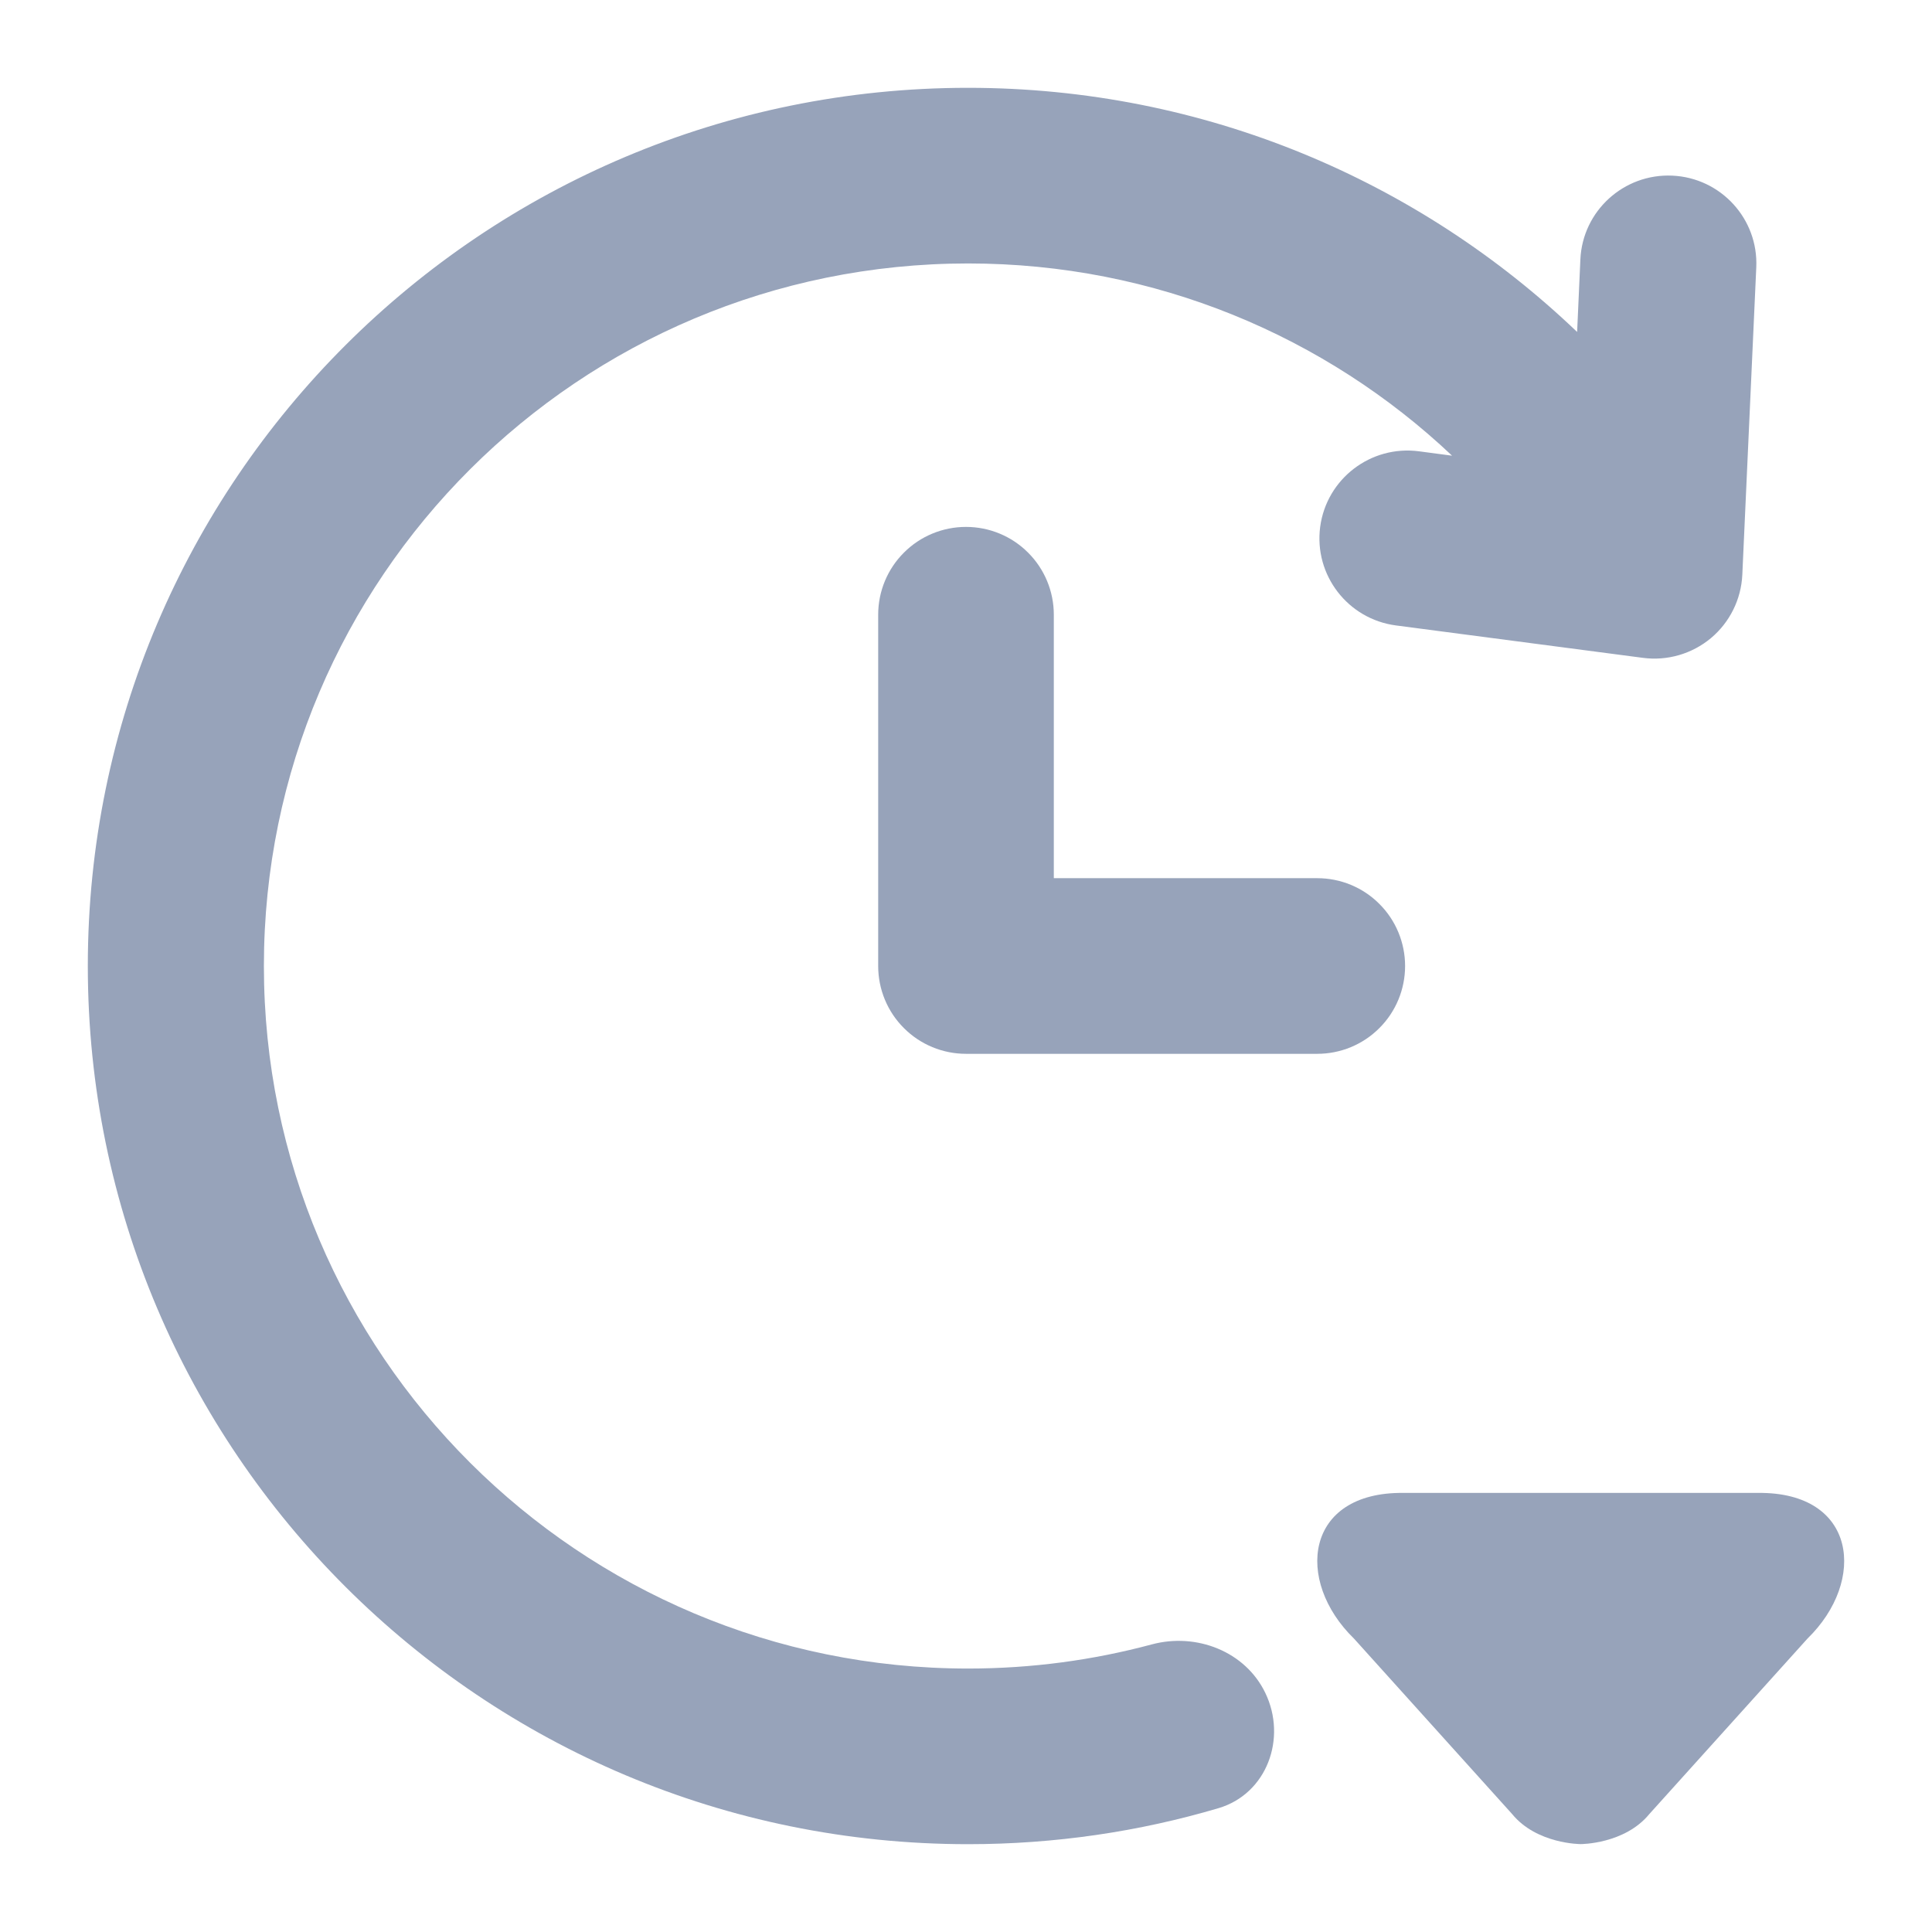 <svg width="22" height="22" viewBox="0 0 22 22" fill="none" xmlns="http://www.w3.org/2000/svg">
<path d="M11.024 3C6.595 3 3.005 6.582 3.005 11C3.005 15.418 6.595 19 11.024 19C11.748 19 12.449 18.904 13.116 18.725C13.623 18.589 14.18 18.804 14.408 19.277C14.658 19.794 14.426 20.427 13.875 20.59C12.972 20.857 12.014 21 11.024 21C5.488 21 1 16.523 1 11C1 5.477 5.488 1 11.024 1C13.716 1 16.159 2.059 17.959 3.78L17.996 2.954C18.021 2.402 18.49 1.975 19.043 2C19.596 2.025 20.024 2.493 19.999 3.044L19.84 6.545C19.827 6.825 19.697 7.087 19.482 7.267C19.267 7.446 18.986 7.528 18.708 7.491L15.896 7.122C15.348 7.05 14.961 6.548 15.033 6C15.106 5.452 15.609 5.067 16.158 5.139L16.535 5.189C15.098 3.831 13.158 3 11.024 3Z" fill="#97A3BA"/>
<path d="M15 10H12V7C12 6.735 11.895 6.48 11.707 6.293C11.52 6.105 11.265 6 11 6C10.735 6 10.48 6.105 10.293 6.293C10.105 6.48 10 6.735 10 7V11C10 11.265 10.105 11.52 10.293 11.707C10.48 11.895 10.735 12 11 12H15C15.265 12 15.52 11.895 15.707 11.707C15.895 11.52 16 11.265 16 11C16 10.735 15.895 10.48 15.707 10.293C15.52 10.105 15.265 10 15 10Z" fill="#97A3BA"/>
<path d="M20.019 17H15.981C14.857 16.988 14.741 18 15.418 18.659L17.219 20.657C17.5 21 18 20.999 18 20.999C18 20.999 18.5 21 18.781 20.657L20.582 18.659C21.259 18 21.143 16.988 20.019 17Z" fill="#97A3BA"/>
</svg>
